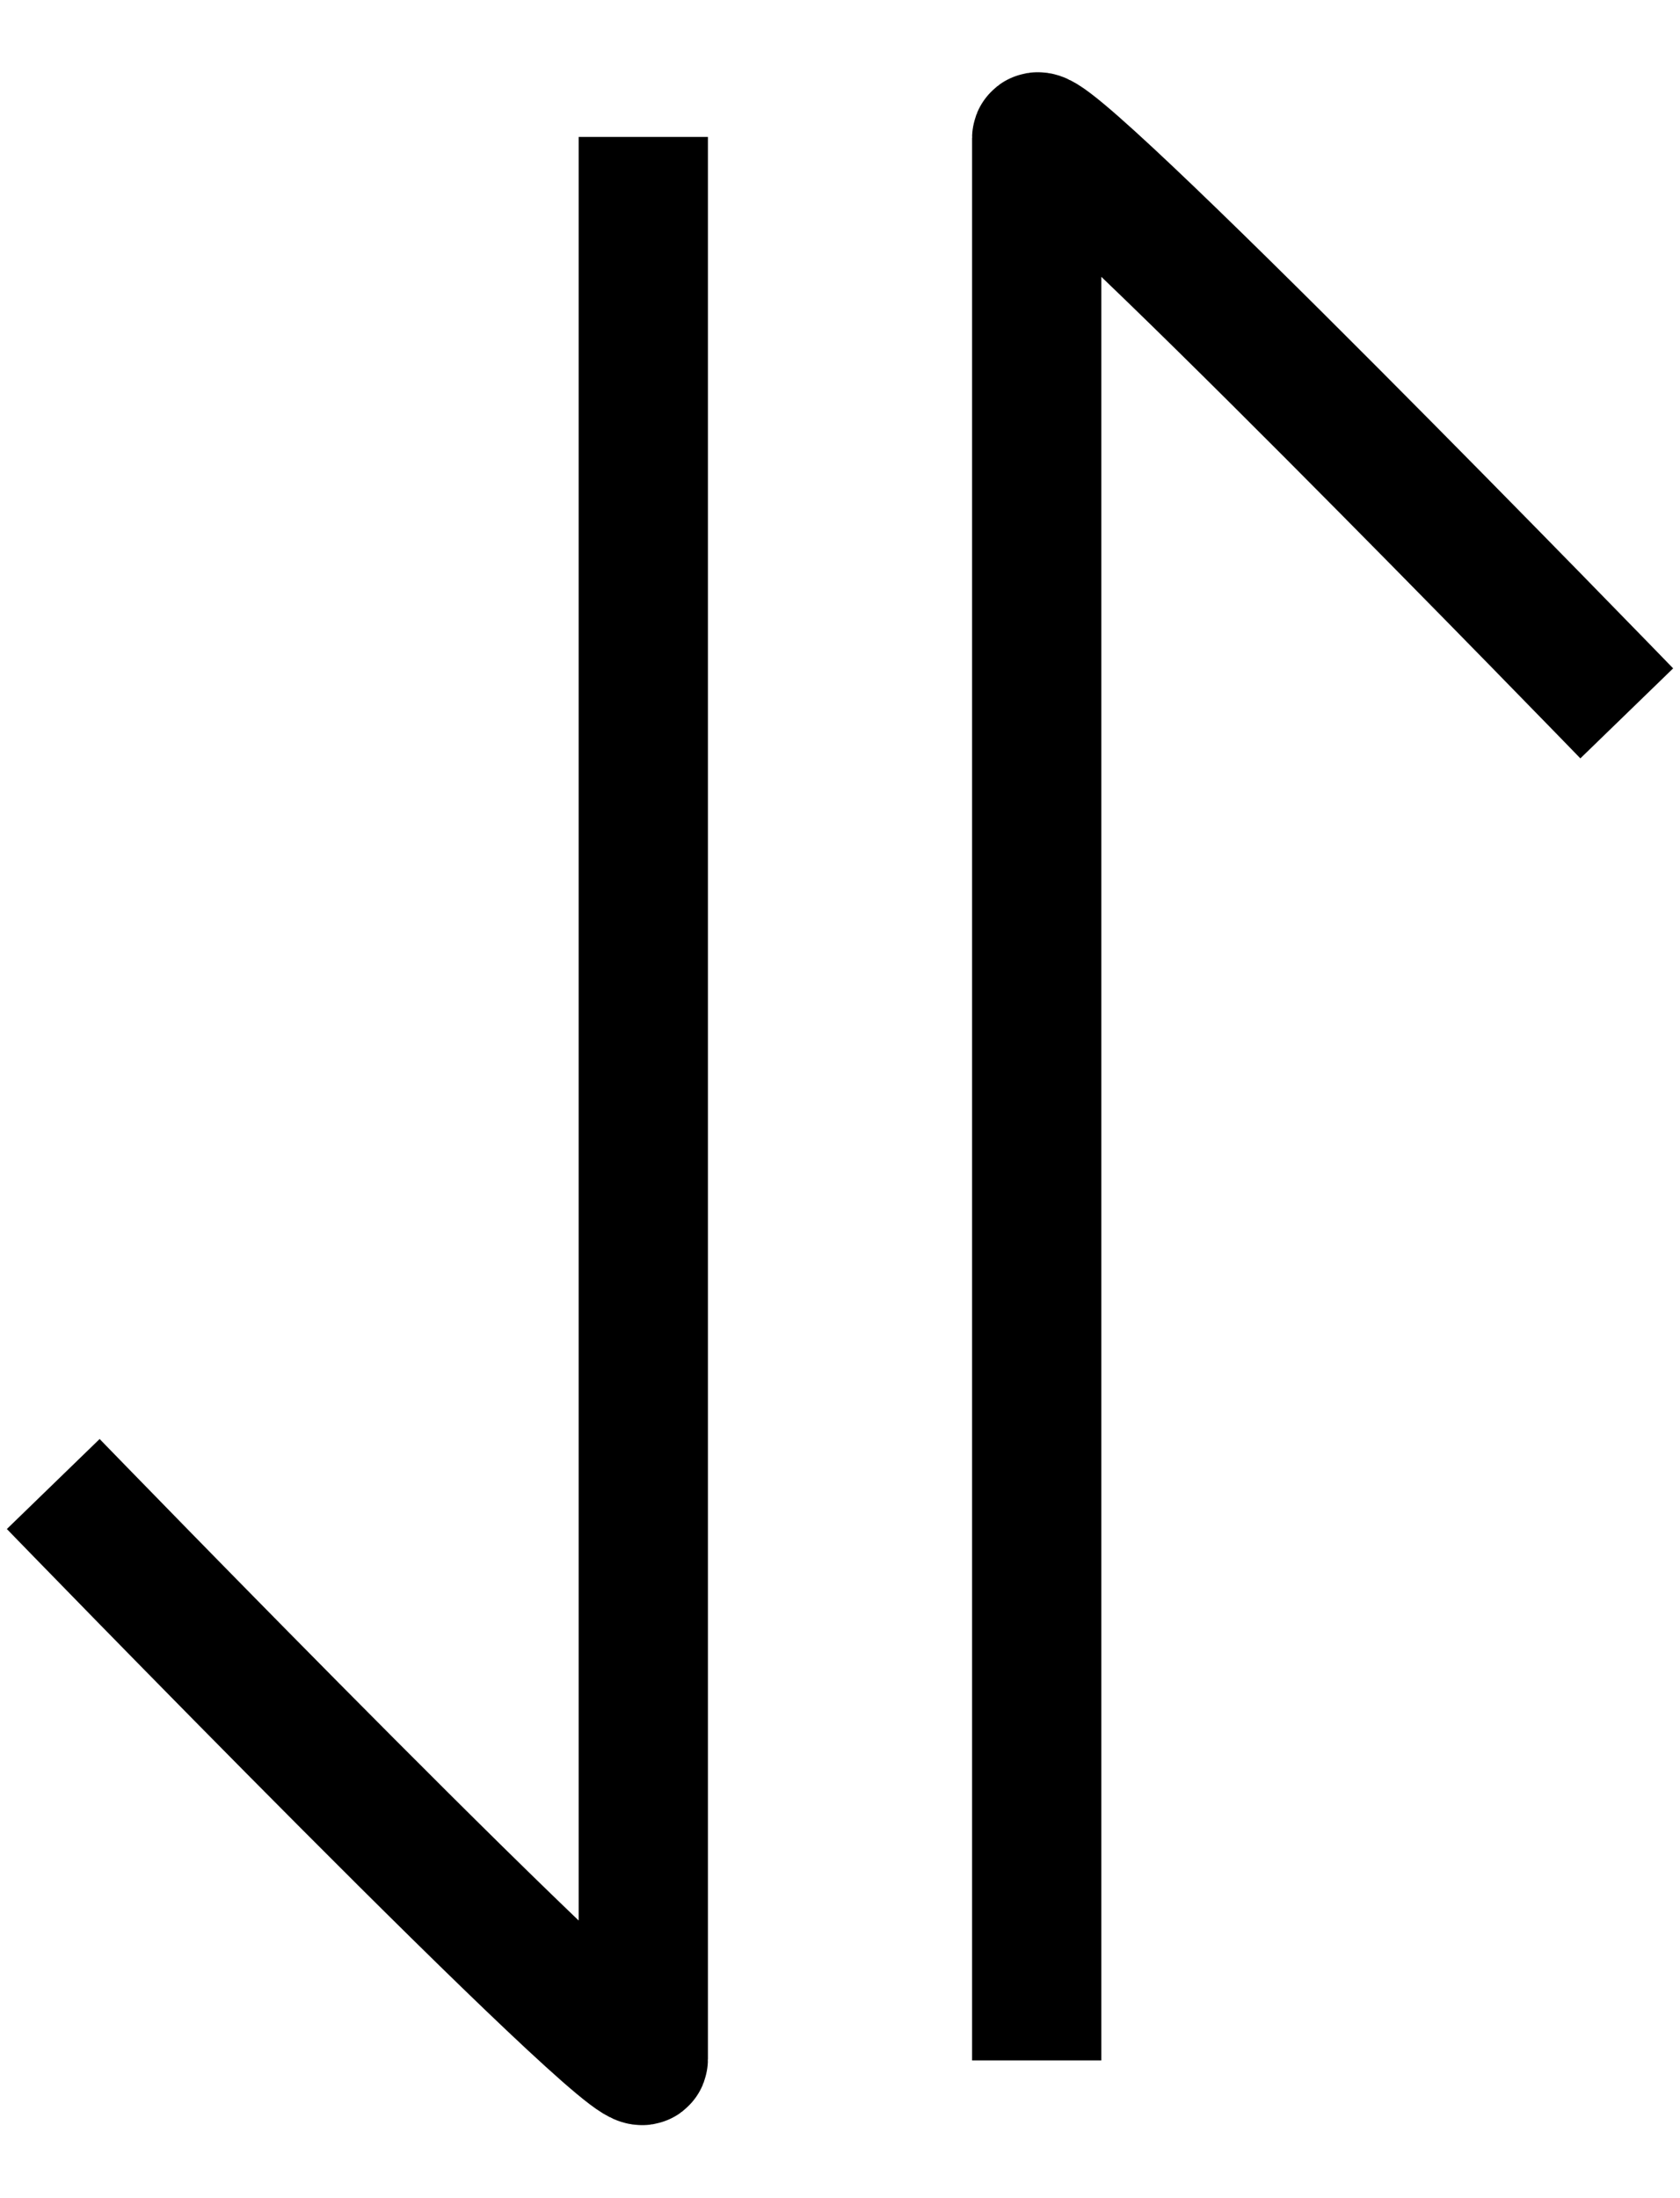 <svg width="13" height="17" viewBox="0 0 13 17" fill="none" xmlns="http://www.w3.org/2000/svg">
<path d="M4.978 1.059C4.978 1.059 4.978 15.663 4.978 15.925C4.978 16.186 0.412 11.477 0.412 11.477" stroke="black"/>
<path d="M8.022 15.935C8.022 15.935 8.022 1.331 8.022 1.069C8.022 0.808 12.588 5.517 12.588 5.517" stroke="black"/>
</svg>
